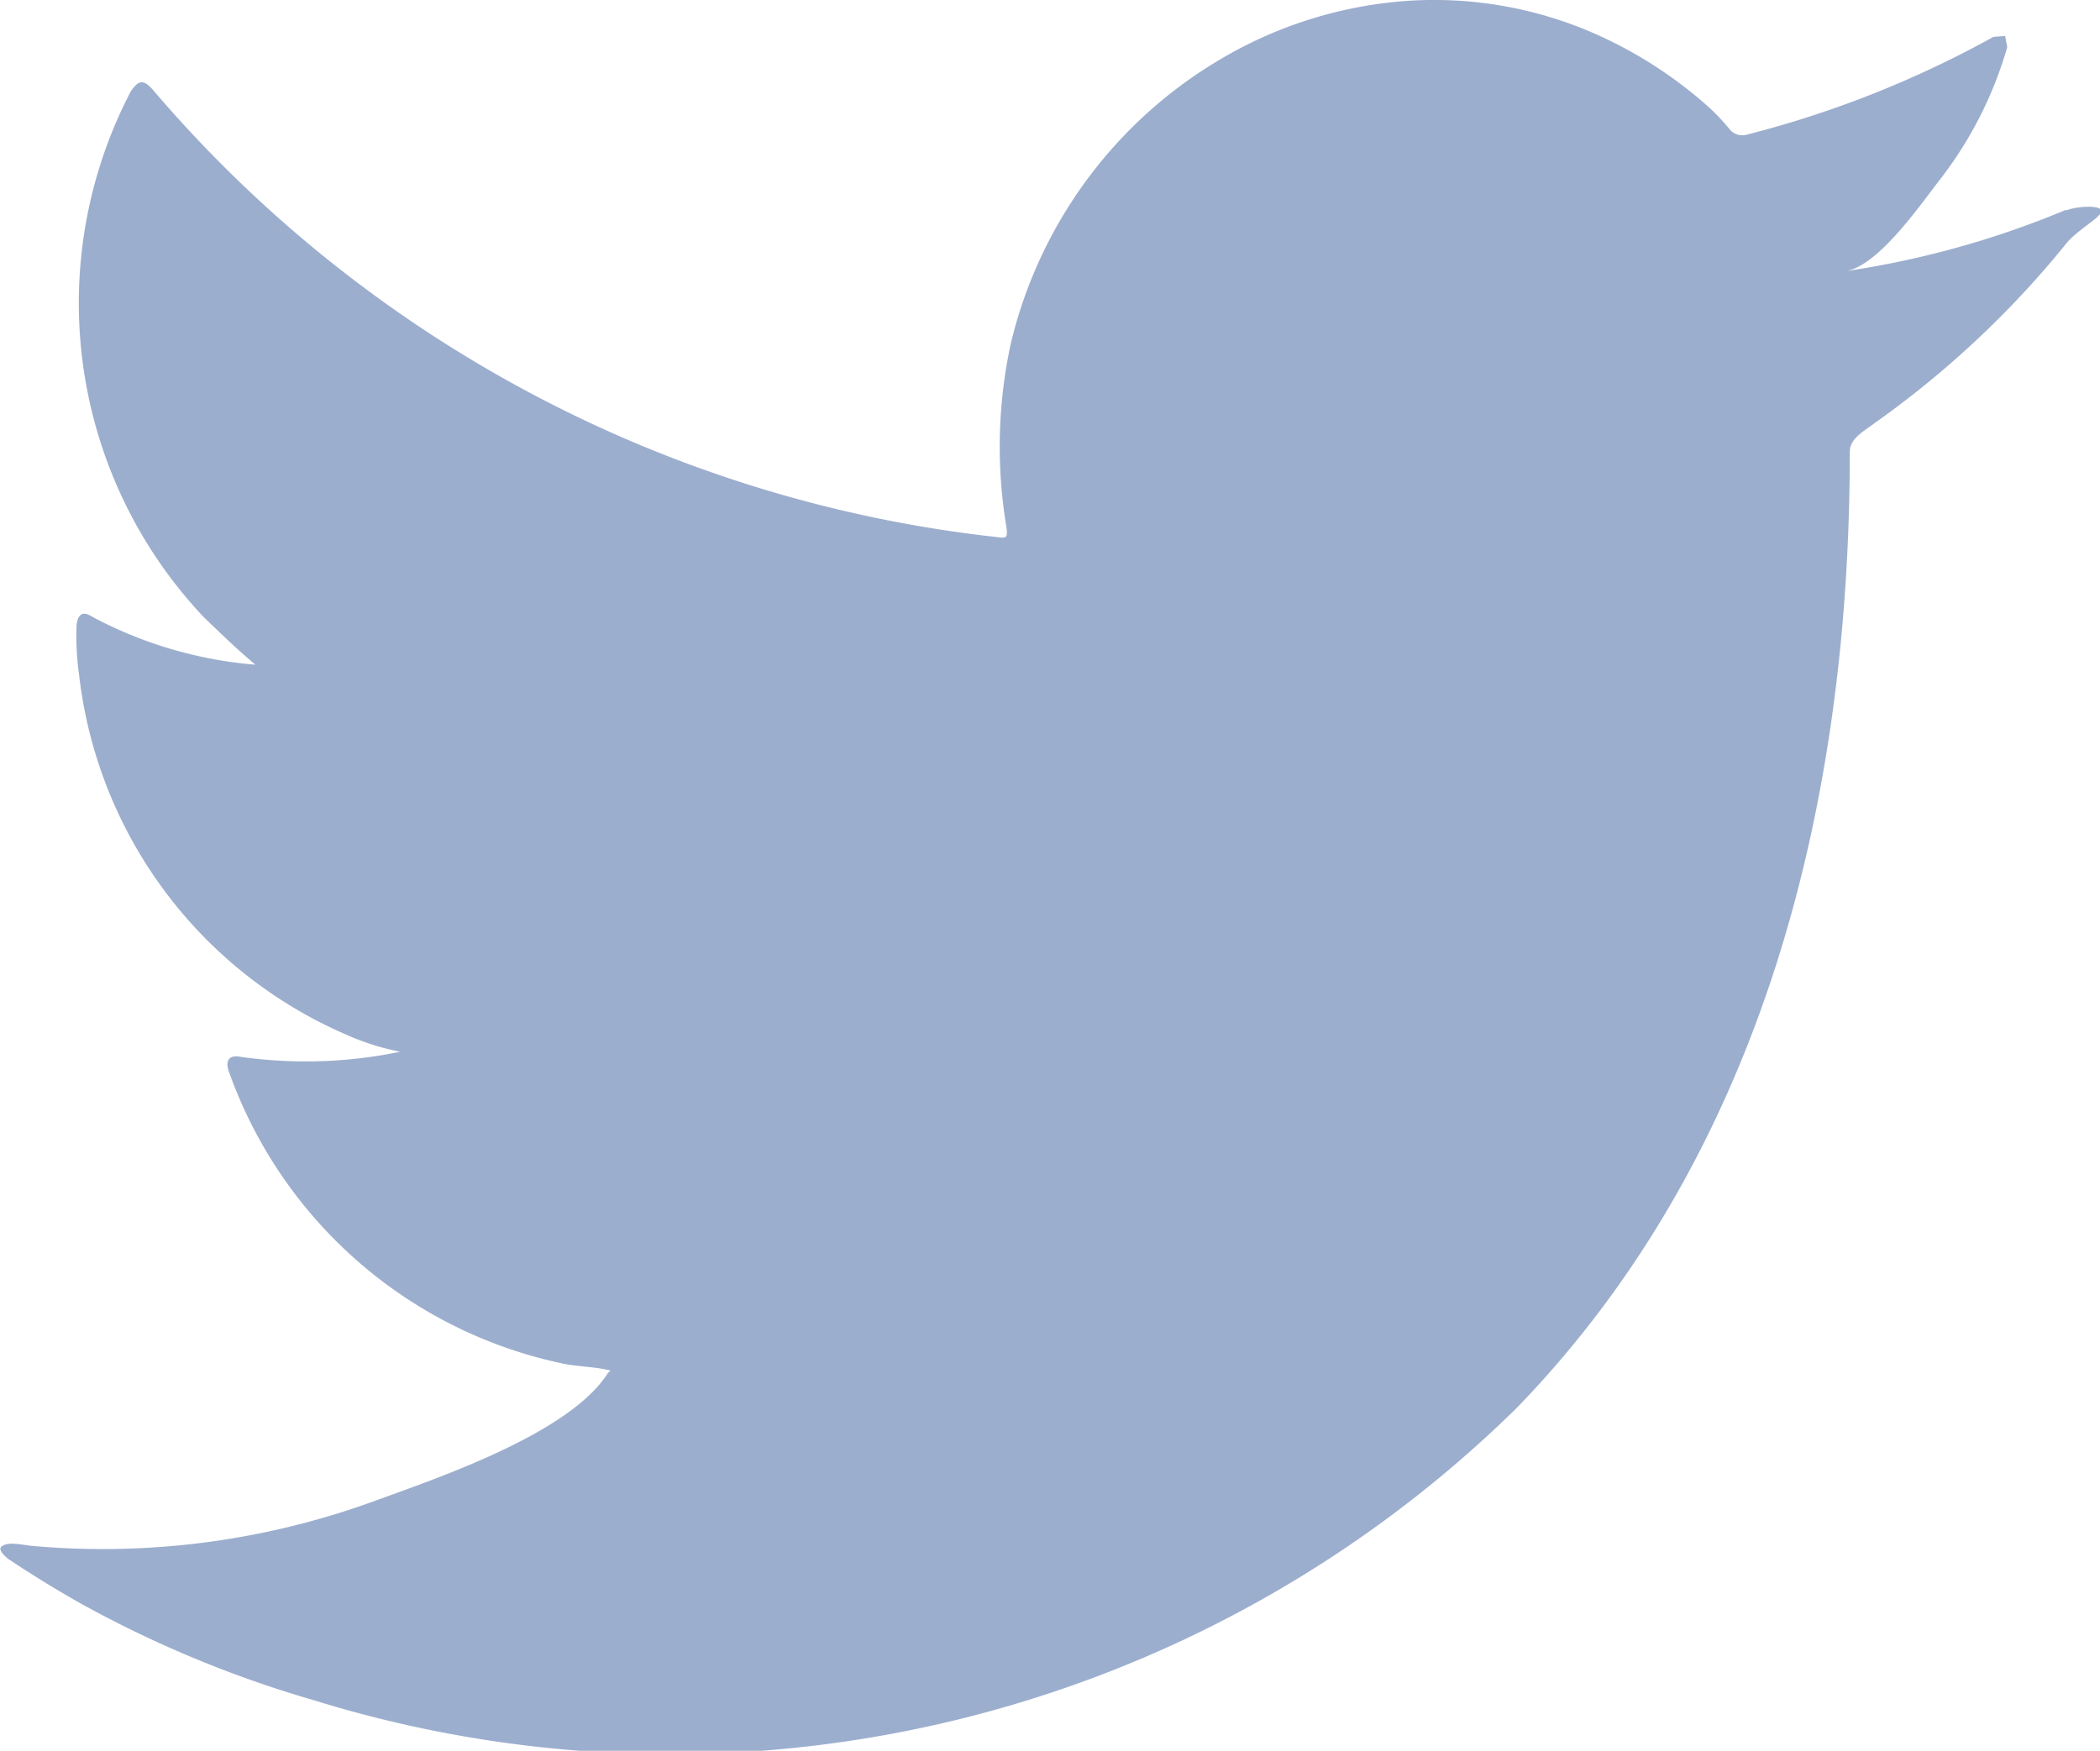 <svg xmlns="http://www.w3.org/2000/svg" width="26.346" height="21.97" viewBox="0 0 26.346 21.97">
  <path id="Path_251" data-name="Path 251" d="M-750.948,606.916a11.5,11.5,0,0,1-2.76.769c.418-.072.951-.858,1.2-1.176a4.919,4.919,0,0,0,.823-1.634l-.026-.141-.148.012a12.988,12.988,0,0,1-3.087,1.225.206.206,0,0,1-.215-.058,2.615,2.615,0,0,0-.27-.287,5.424,5.424,0,0,0-1.494-.949,5.018,5.018,0,0,0-2.29-.383,5.329,5.329,0,0,0-2.173.637,5.652,5.652,0,0,0-1.752,1.487,5.676,5.676,0,0,0-1.046,2.177,6.11,6.11,0,0,0-.055,2.3c.017.129.006.146-.106.129a16.258,16.258,0,0,1-10.59-5.6c-.123-.146-.19-.146-.292.011a5.739,5.739,0,0,0,.915,6.589c.208.2.421.408.651.6a5.252,5.252,0,0,1-2.044-.6c-.123-.081-.186-.034-.2.111a3.477,3.477,0,0,0,.034.63,5.612,5.612,0,0,0,3.347,4.5,3.1,3.1,0,0,0,.679.216,5.841,5.841,0,0,1-2,.064c-.146-.029-.2.046-.146.192a5.688,5.688,0,0,0,4.211,3.662c.191.035.382.035.573.082l-.034.035c-.473.749-2.112,1.306-2.875,1.584a9.948,9.948,0,0,1-4.368.58c-.235-.036-.284-.033-.348,0s-.008.1.067.163c.3.2.6.385.91.56a14.141,14.141,0,0,0,2.919,1.213,15.135,15.135,0,0,0,15.1-3.666c3.093-3.192,4.178-7.594,4.178-12,0-.173.2-.268.313-.359a12.023,12.023,0,0,0,2.377-2.22c.135-.188.458-.356.458-.425v-.023c0-.07-.324-.05-.428,0Z" transform="translate(776.867 -604.283)" fill="#9caece"/>
</svg>
